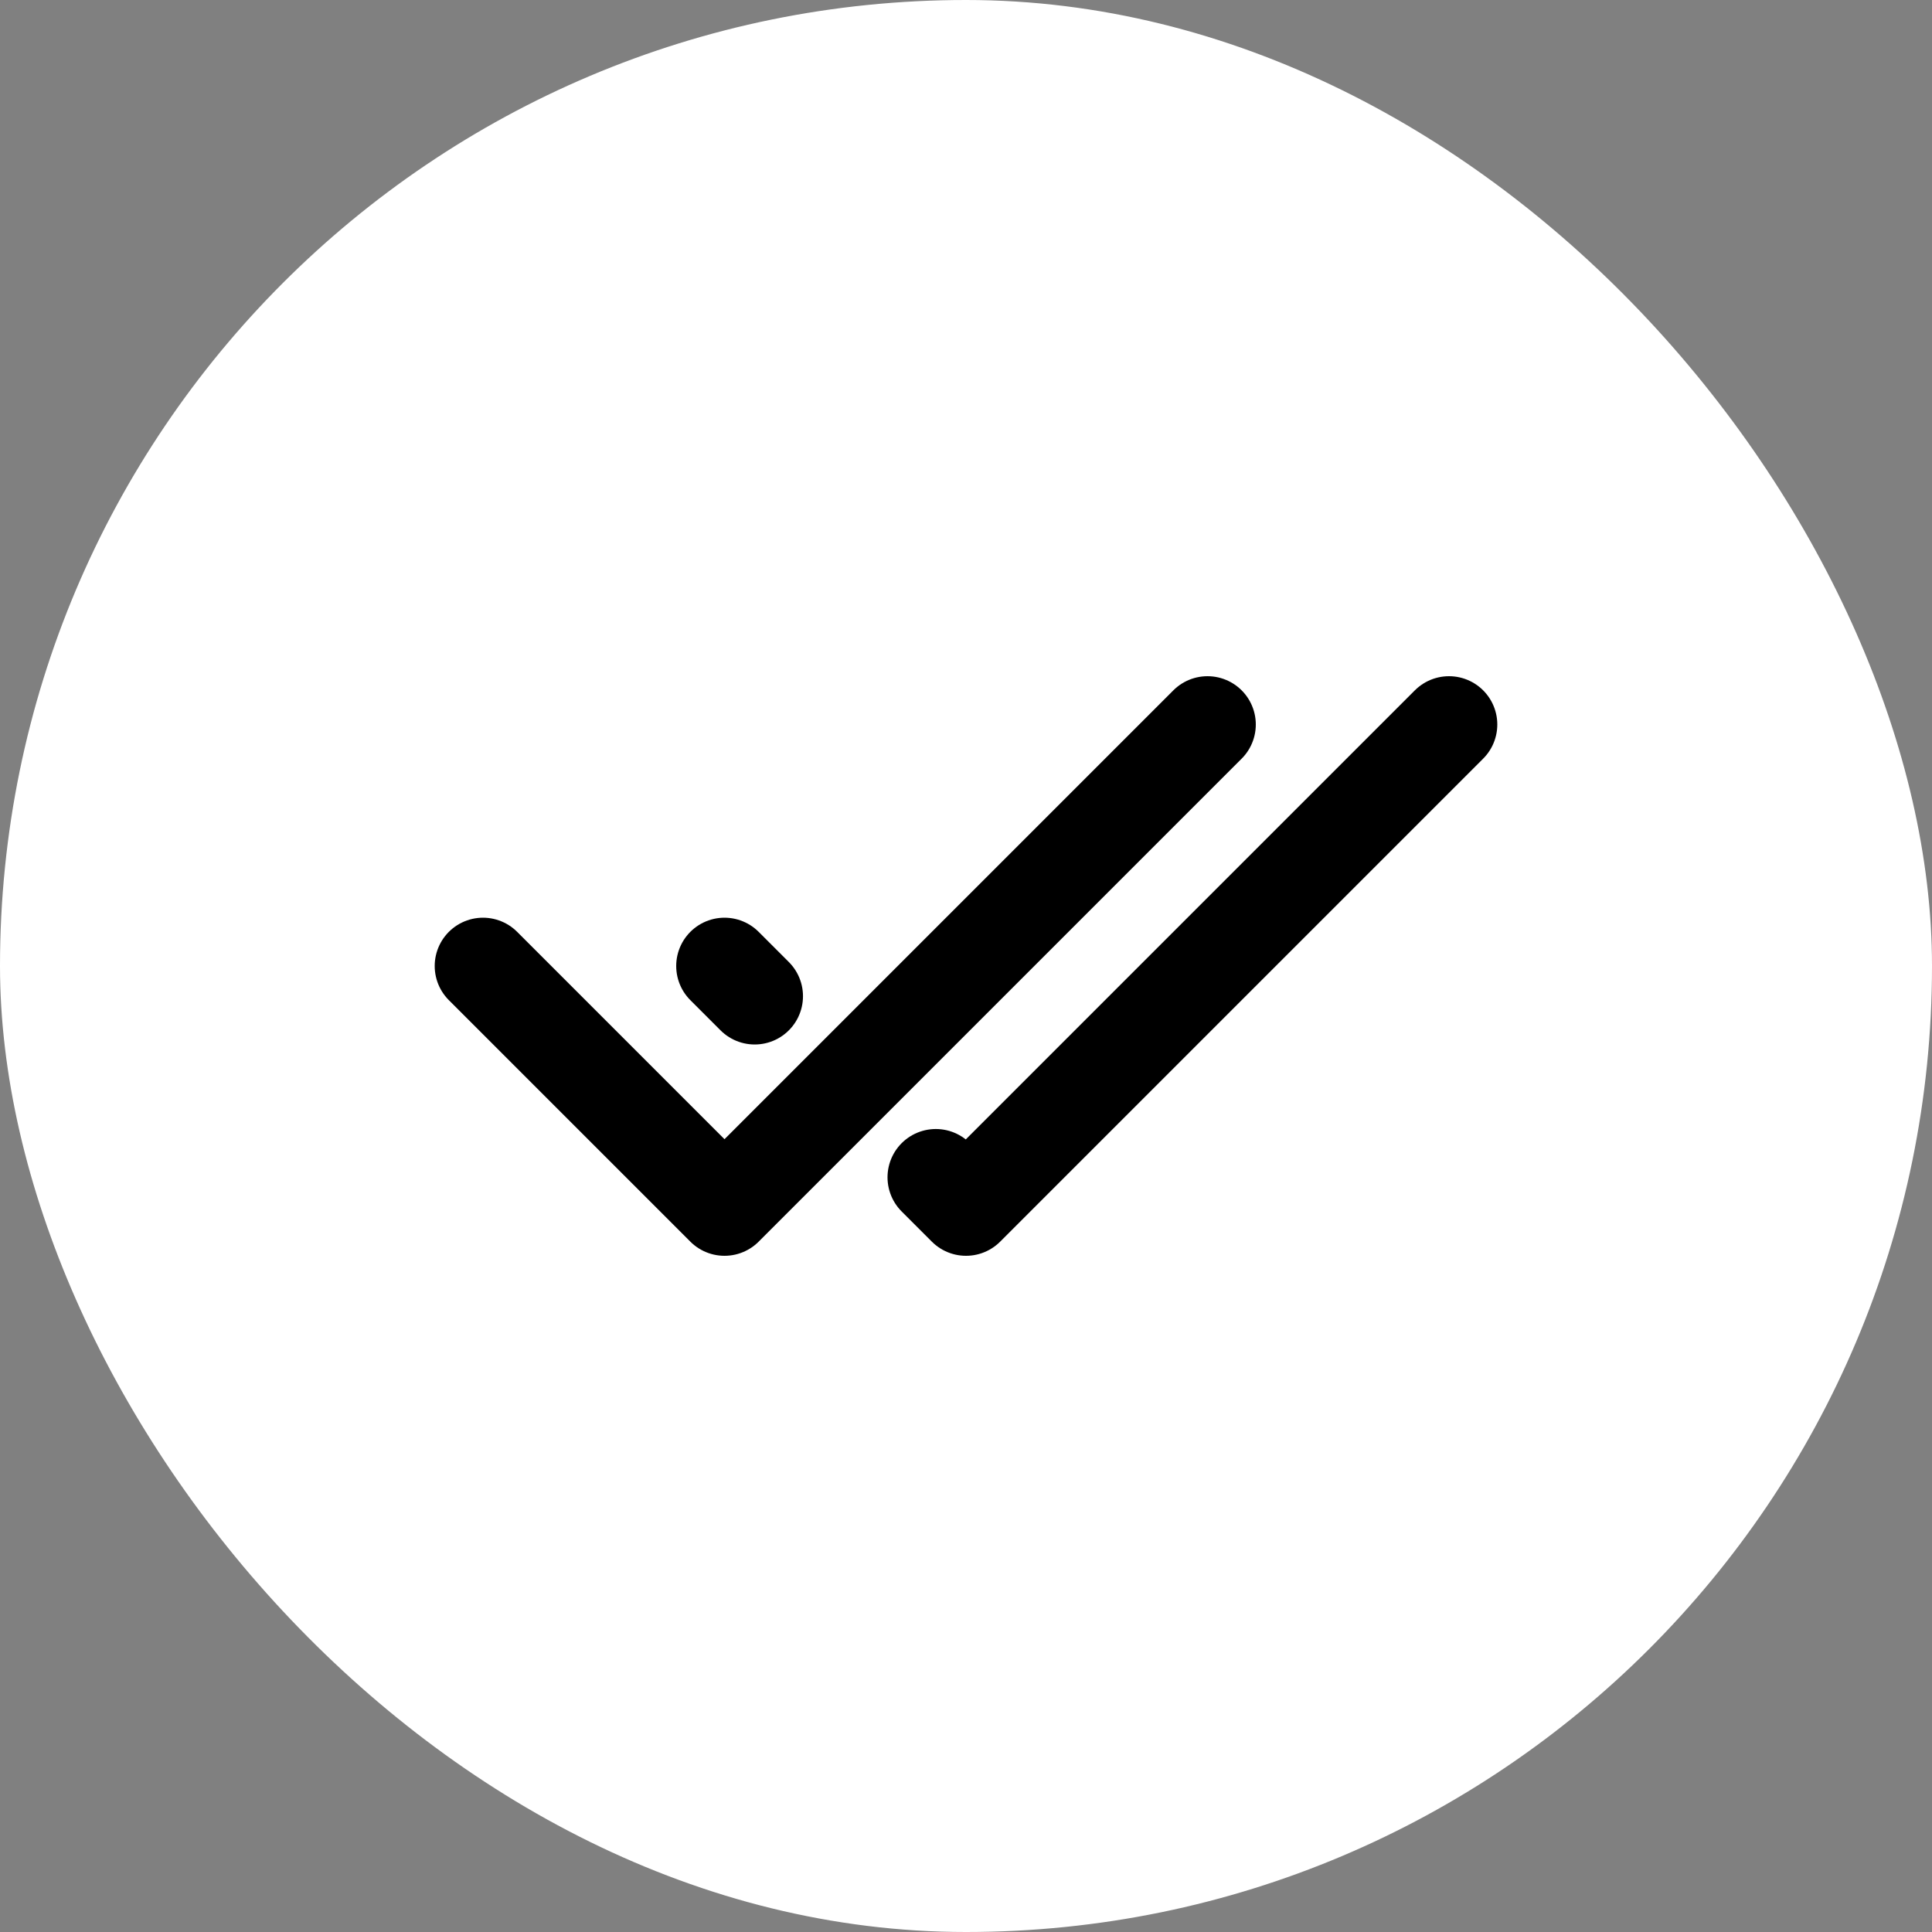 <svg width="40" height="40" viewBox="0 0 40 40" fill="none" xmlns="http://www.w3.org/2000/svg">
<rect x="0" y="0" width="40" height="40" fill="#808080" stroke="none"/>
<rect width="40" height="40" rx="20" fill="white"/>
<g clip-path="url(#clip0_2588_8209)">
<path d="M30 15L20 25L19.375 24.375M15 20L15.625 20.625L15 20Z" stroke="black" stroke-width="2" stroke-linecap="round" stroke-linejoin="round"/>
<path d="M10 20L15 25L25 15" stroke="black" stroke-width="2" stroke-linecap="round" stroke-linejoin="round"/>
</g>
<defs>
<clipPath id="clip0_2588_8209">
<rect width="24" height="24" fill="white" transform="translate(8 8)"/>
</clipPath>
</defs>
</svg>
